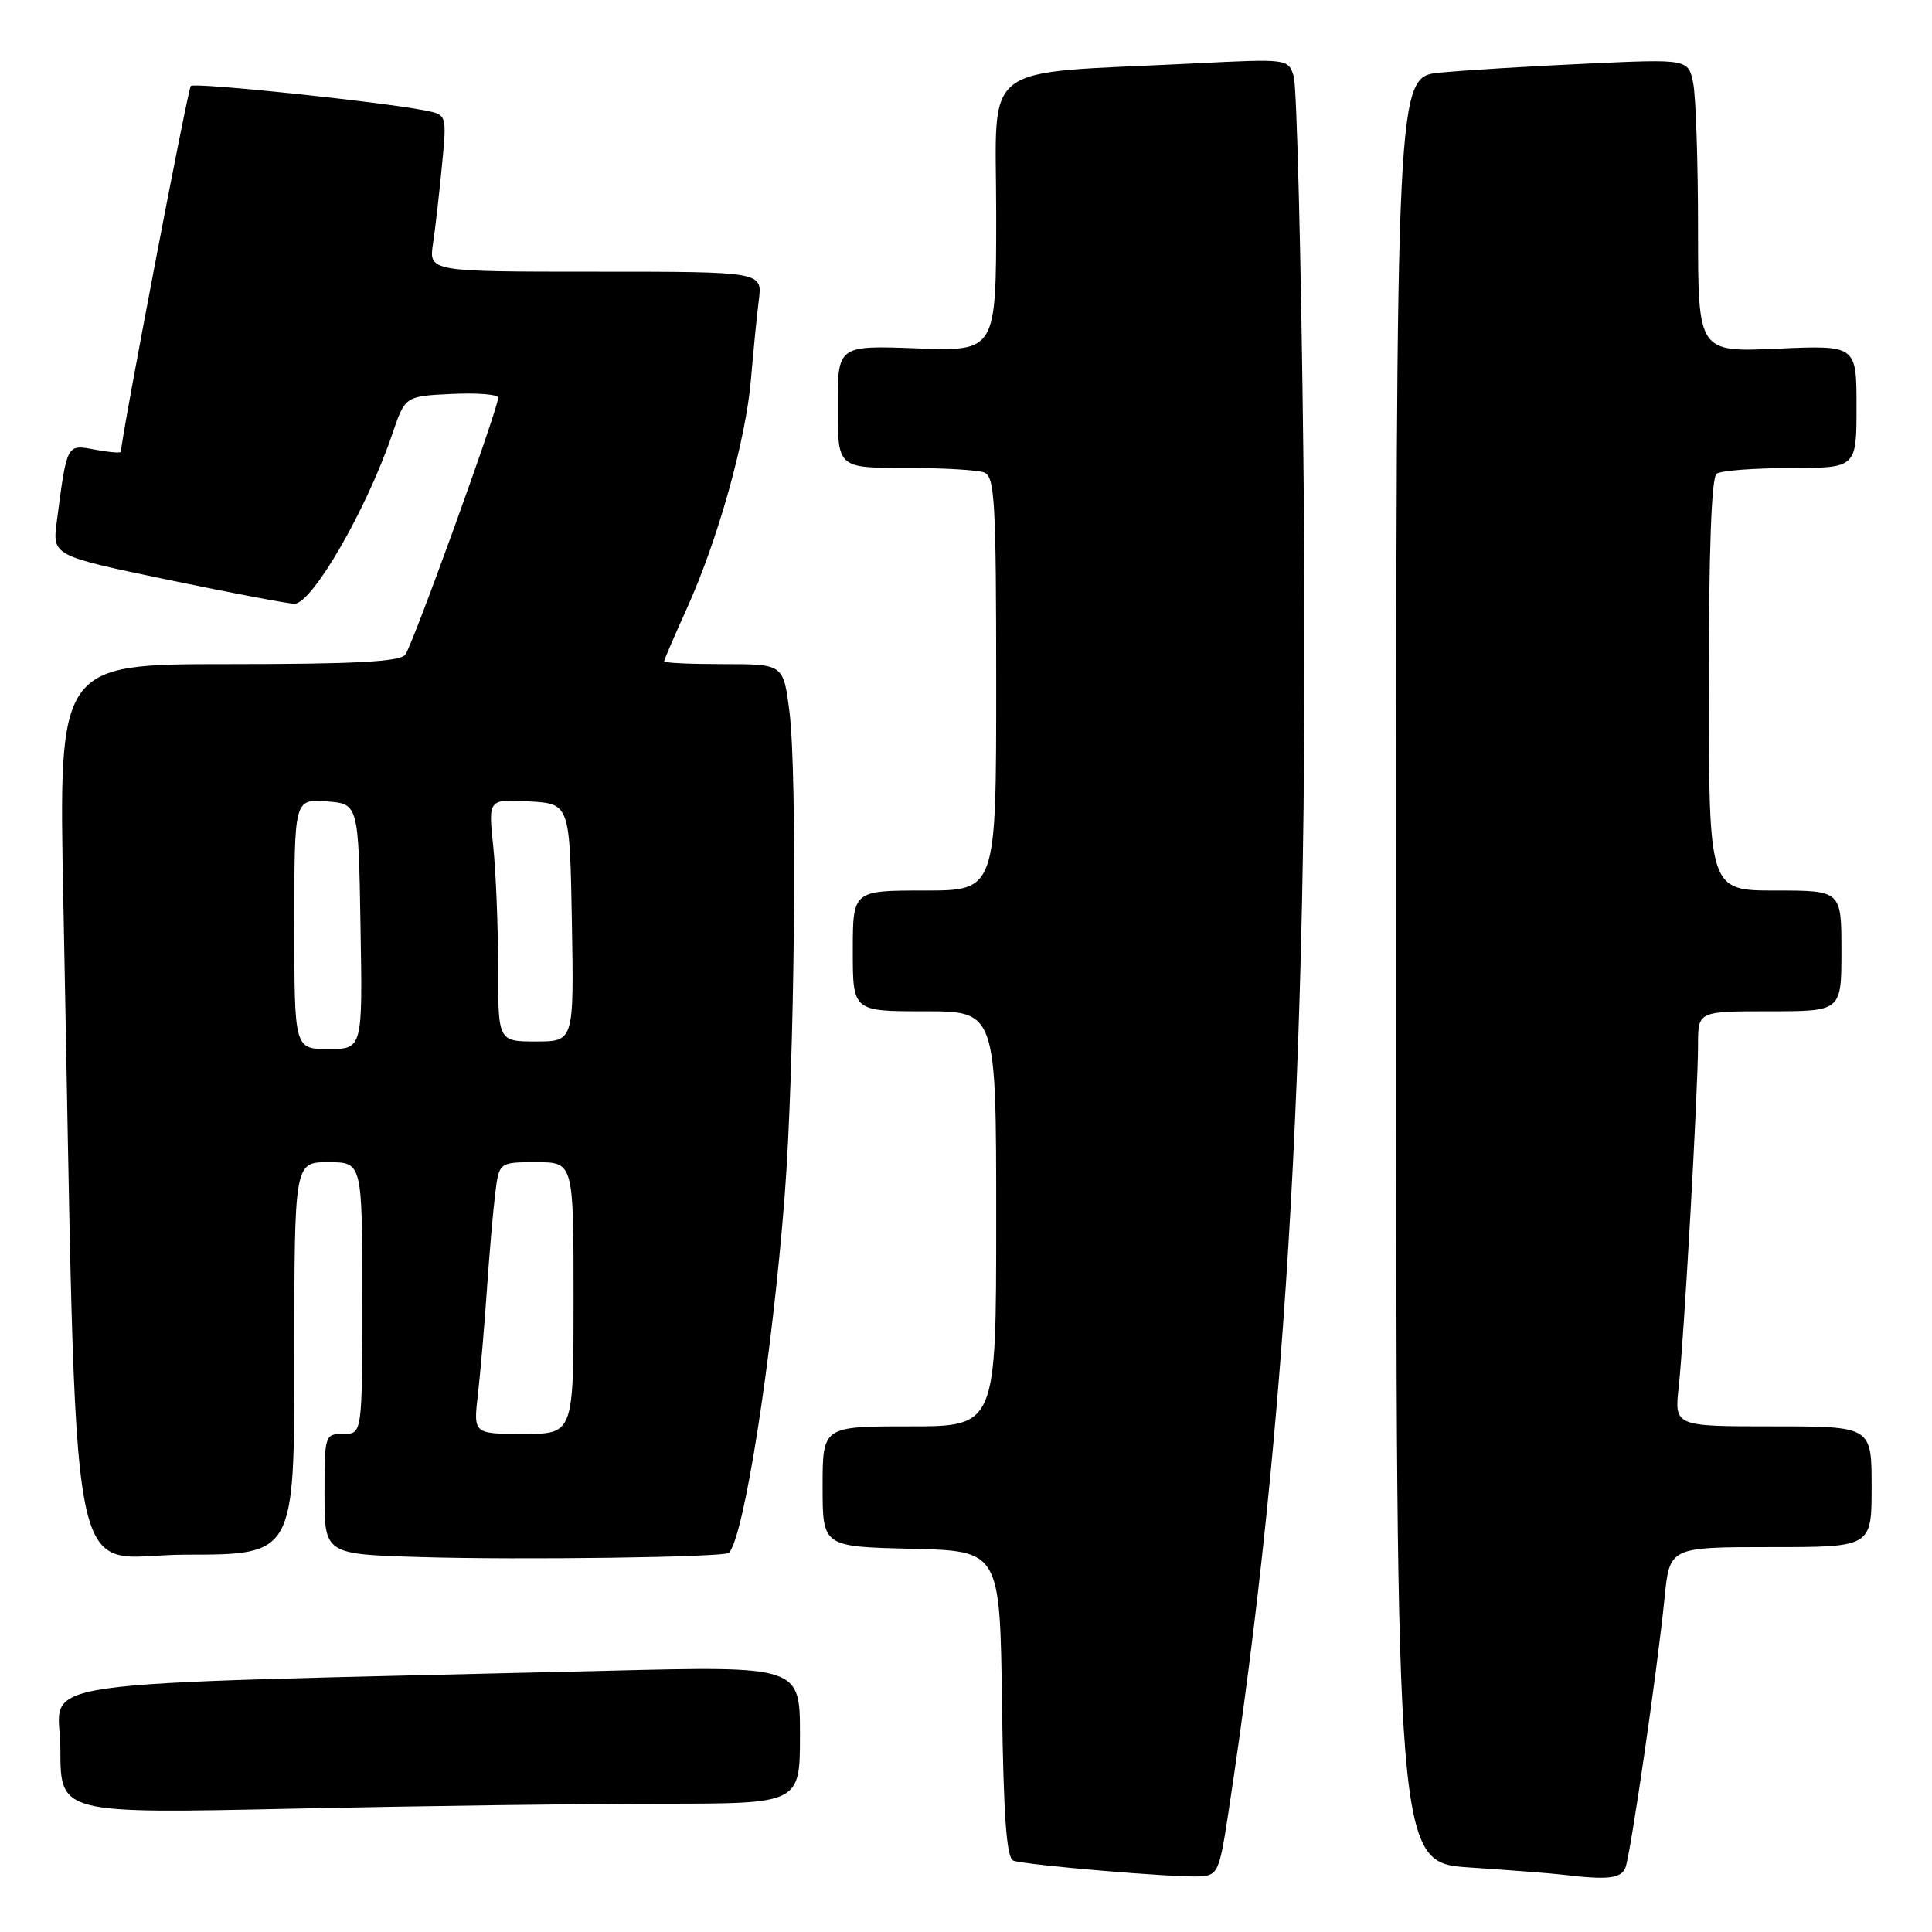 <?xml version="1.0" encoding="UTF-8" standalone="no"?>
<!DOCTYPE svg PUBLIC "-//W3C//DTD SVG 1.1//EN" "http://www.w3.org/Graphics/SVG/1.1/DTD/svg11.dtd" >
<svg xmlns="http://www.w3.org/2000/svg" xmlns:xlink="http://www.w3.org/1999/xlink" version="1.1" viewBox="0 0 256 256">
 <g >
 <path fill="currentColor"
d=" M 162.72 240.50 C 170.72 188.07 173.56 137.12 172.71 61.00 C 172.41 34.33 171.83 11.44 171.43 10.14 C 170.71 7.78 170.71 7.78 158.10 8.41 C 129.31 9.85 132.00 7.79 132.00 28.38 C 132.00 46.55 132.00 46.55 121.50 46.16 C 111.00 45.77 111.00 45.77 111.00 53.89 C 111.00 62.00 111.00 62.00 119.92 62.00 C 124.82 62.00 129.55 62.27 130.42 62.61 C 131.81 63.14 132.00 66.55 132.00 90.61 C 132.00 118.00 132.00 118.00 122.50 118.00 C 113.00 118.00 113.00 118.00 113.00 126.00 C 113.00 134.00 113.00 134.00 122.50 134.00 C 132.00 134.00 132.00 134.00 132.00 161.50 C 132.00 189.00 132.00 189.00 120.50 189.00 C 109.00 189.00 109.00 189.00 109.00 196.97 C 109.00 204.94 109.00 204.94 120.75 205.22 C 132.50 205.50 132.50 205.50 132.77 225.79 C 132.97 240.71 133.37 246.20 134.27 246.54 C 135.82 247.13 155.66 248.81 159.00 248.63 C 161.34 248.51 161.58 247.98 162.72 240.50 Z  M 215.38 247.46 C 216.07 245.65 219.59 221.42 220.56 211.75 C 221.23 205.00 221.23 205.00 234.62 205.00 C 248.00 205.00 248.00 205.00 248.00 197.00 C 248.00 189.00 248.00 189.00 234.93 189.00 C 221.86 189.00 221.86 189.00 222.44 183.75 C 223.14 177.38 225.00 144.50 225.00 138.39 C 225.00 134.00 225.00 134.00 234.50 134.00 C 244.00 134.00 244.00 134.00 244.00 126.00 C 244.00 118.00 244.00 118.00 235.22 118.00 C 226.43 118.00 226.43 118.00 226.43 90.75 C 226.42 73.00 226.78 63.24 227.46 62.77 C 228.03 62.36 232.44 62.02 237.25 62.02 C 246.00 62.00 246.00 62.00 246.00 53.87 C 246.00 45.74 246.00 45.74 235.50 46.20 C 225.00 46.67 225.00 46.67 225.00 30.46 C 225.00 21.54 224.71 12.80 224.36 11.03 C 223.71 7.81 223.71 7.81 210.11 8.44 C 202.62 8.78 193.91 9.32 190.75 9.63 C 185.00 10.20 185.00 10.20 185.00 128.50 C 185.00 246.81 185.00 246.81 194.75 247.45 C 200.11 247.81 205.62 248.23 207.00 248.40 C 213.05 249.13 214.81 248.93 215.38 247.46 Z  M 87.75 239.00 C 106.00 239.00 106.00 239.00 106.00 229.88 C 106.00 220.75 106.00 220.75 80.25 221.39 C 0.29 223.34 8.00 222.23 8.00 231.78 C 8.00 240.32 8.00 240.32 38.75 239.66 C 55.66 239.30 77.71 239.00 87.75 239.00 Z  M 96.58 205.76 C 98.58 203.75 102.31 179.92 103.97 158.50 C 105.30 141.29 105.68 102.73 104.60 94.25 C 103.80 88.00 103.80 88.00 95.90 88.00 C 91.56 88.00 88.00 87.84 88.00 87.64 C 88.00 87.44 89.35 84.30 90.99 80.67 C 95.11 71.59 98.84 58.28 99.51 50.23 C 99.82 46.53 100.29 41.81 100.55 39.75 C 101.02 36.00 101.02 36.00 78.92 36.00 C 56.82 36.00 56.82 36.00 57.38 32.25 C 57.69 30.19 58.22 25.51 58.57 21.85 C 59.21 15.21 59.21 15.21 56.36 14.64 C 50.33 13.46 25.78 10.89 25.28 11.39 C 24.89 11.77 16.11 57.72 16.02 59.86 C 16.01 60.06 14.46 59.93 12.59 59.58 C 8.81 58.87 8.88 58.74 7.53 69.07 C 6.93 73.63 6.93 73.63 22.23 76.82 C 30.64 78.57 38.19 80.00 39.01 80.00 C 41.37 80.00 48.62 67.44 51.98 57.51 C 53.68 52.50 53.68 52.50 59.84 52.20 C 63.23 52.04 66.01 52.26 66.01 52.70 C 66.04 54.08 54.70 85.43 53.70 86.75 C 52.99 87.68 47.09 88.00 30.26 88.00 C 7.76 88.00 7.76 88.00 8.39 119.25 C 10.32 215.59 8.52 206.00 24.62 206.00 C 39.00 206.00 39.00 206.00 39.00 180.00 C 39.00 154.00 39.00 154.00 43.50 154.00 C 48.00 154.00 48.00 154.00 48.00 172.00 C 48.00 190.00 48.00 190.00 45.50 190.00 C 43.04 190.00 43.00 190.14 43.00 197.97 C 43.00 205.94 43.00 205.94 55.75 206.32 C 69.04 206.72 95.98 206.35 96.58 205.76 Z  M 63.33 184.75 C 63.66 181.86 64.19 175.68 64.51 171.00 C 64.83 166.32 65.32 160.59 65.61 158.25 C 66.12 154.00 66.12 154.00 71.06 154.00 C 76.00 154.00 76.00 154.00 76.00 172.00 C 76.00 190.00 76.00 190.00 69.36 190.00 C 62.72 190.00 62.72 190.00 63.33 184.75 Z  M 39.00 122.44 C 39.00 105.89 39.00 105.89 43.25 106.19 C 47.50 106.50 47.50 106.50 47.77 122.75 C 48.05 139.00 48.05 139.00 43.52 139.00 C 39.00 139.00 39.00 139.00 39.00 122.44 Z  M 66.00 128.15 C 66.00 122.73 65.71 115.50 65.35 112.09 C 64.70 105.89 64.70 105.89 70.10 106.19 C 75.50 106.50 75.50 106.50 75.78 122.25 C 76.05 138.00 76.05 138.00 71.03 138.00 C 66.00 138.00 66.00 138.00 66.00 128.15 Z "/>
</g>
</svg>
